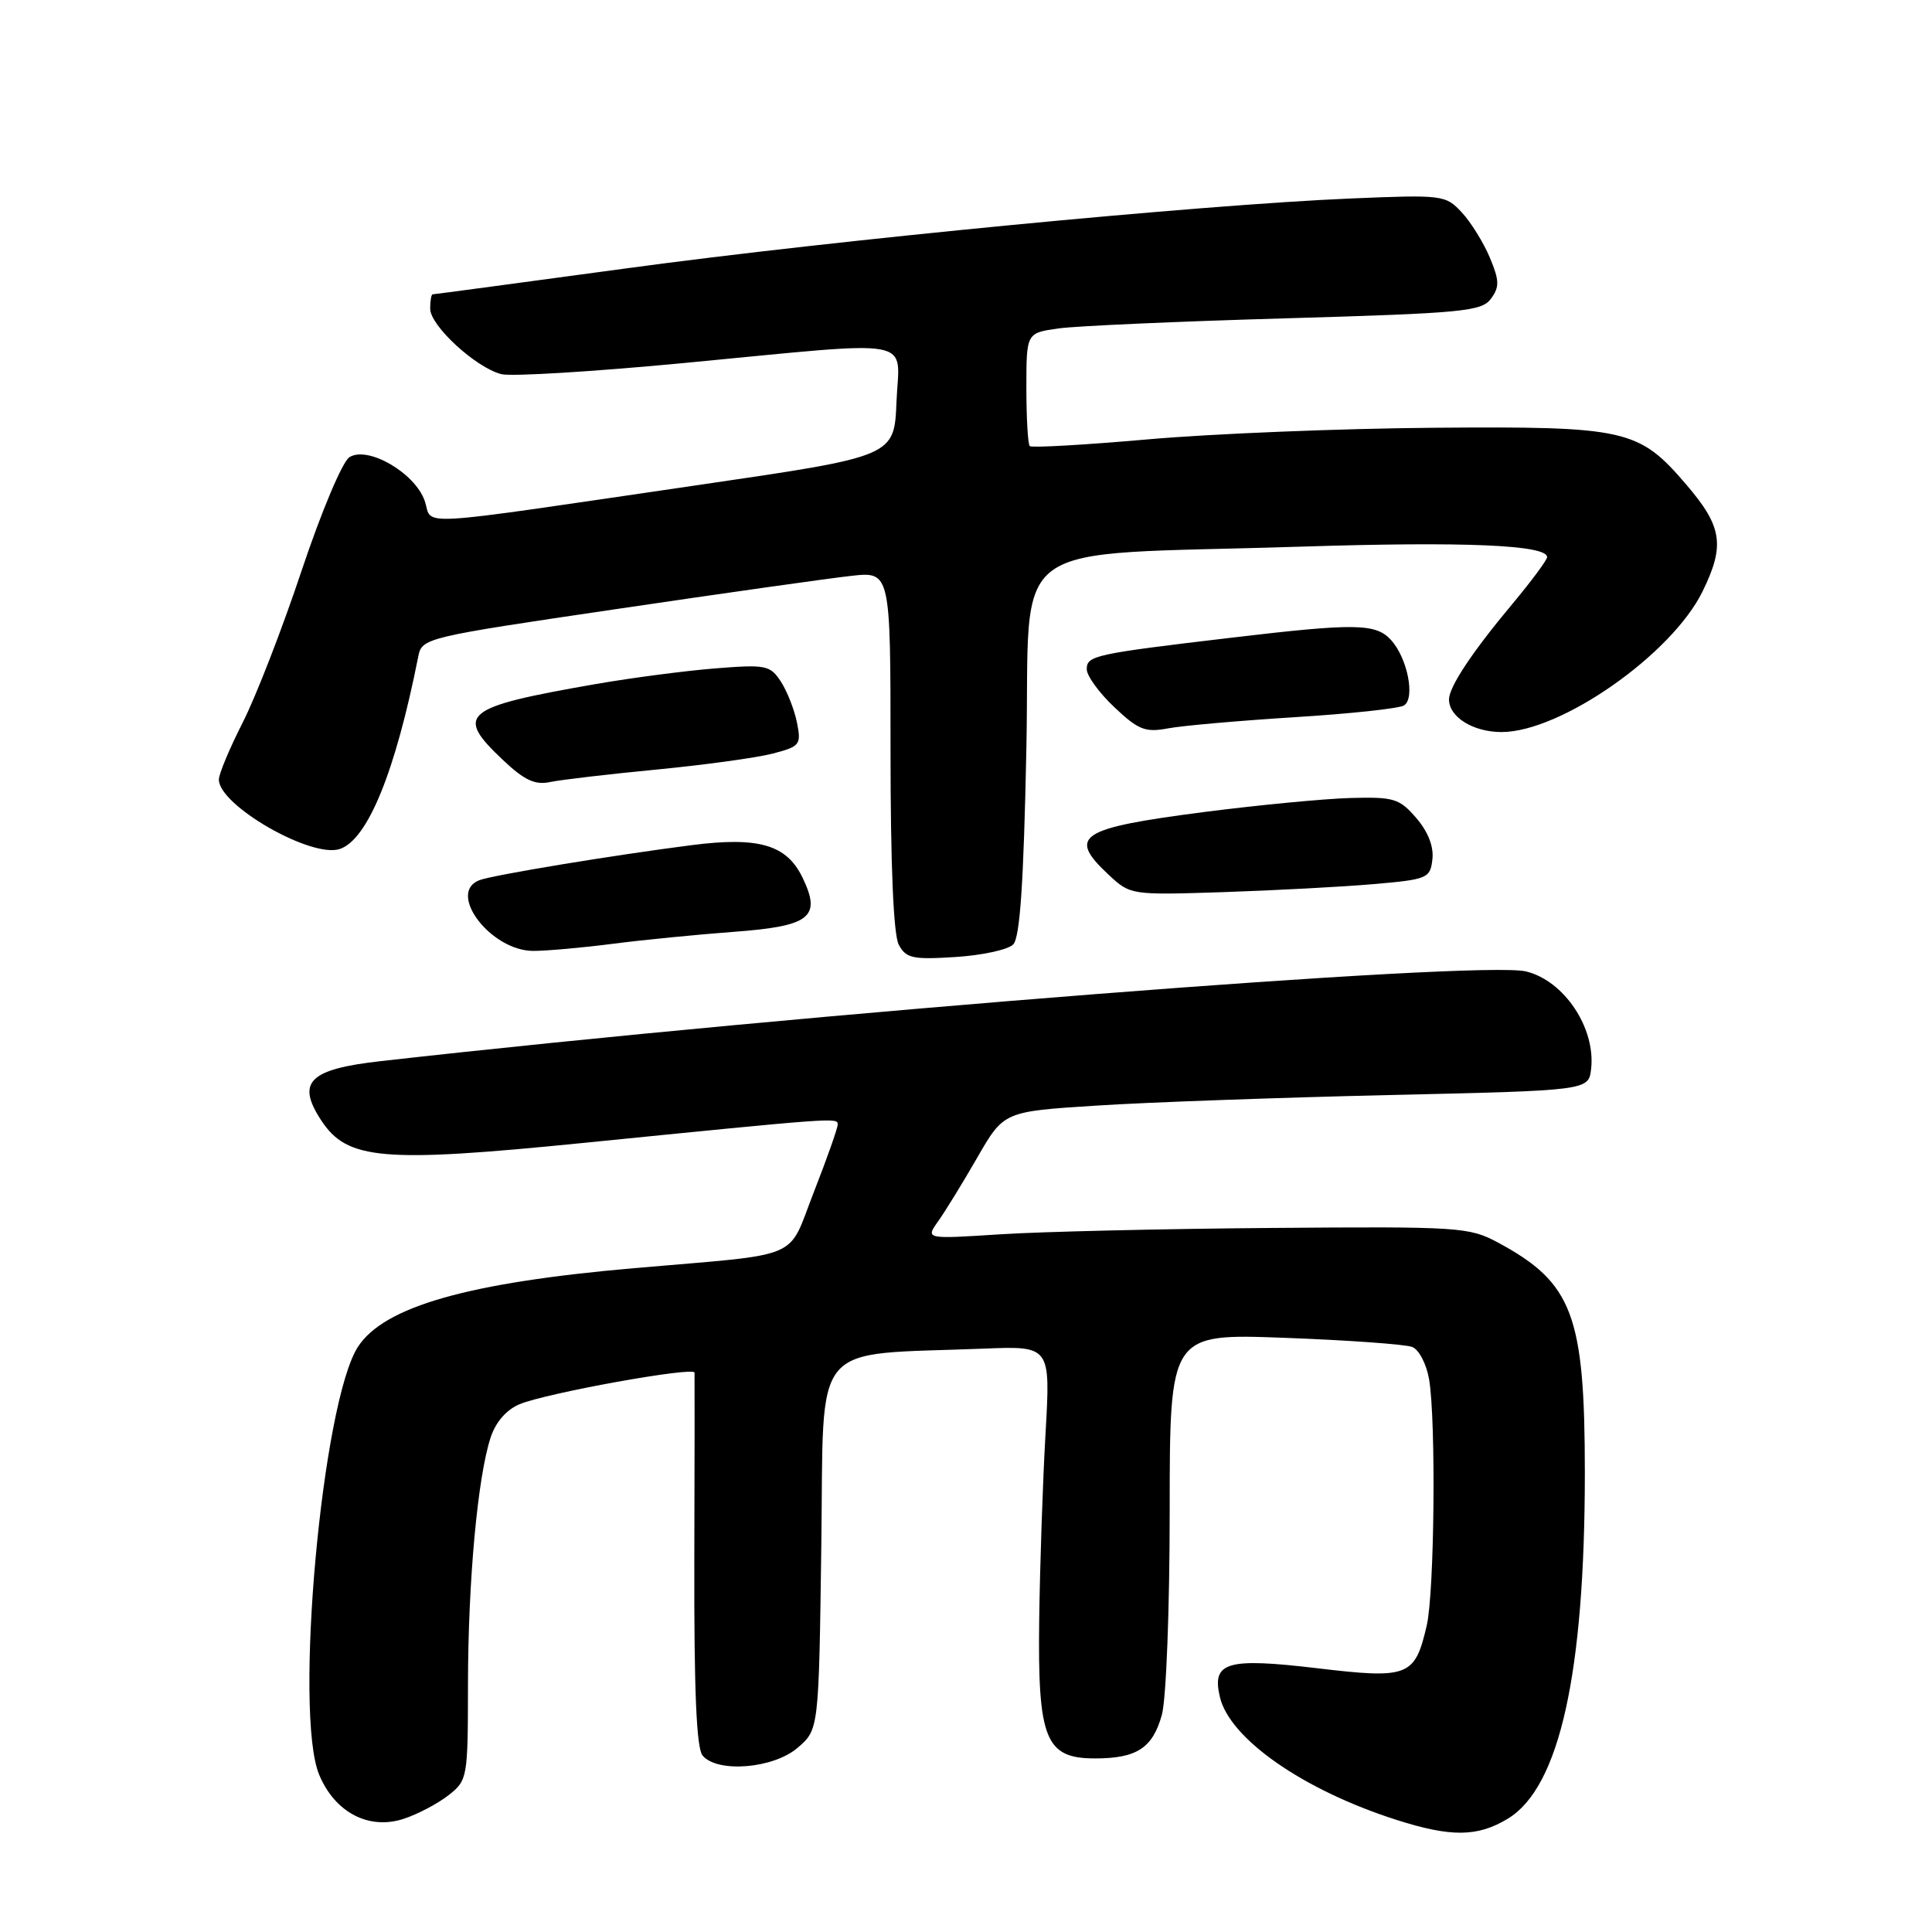 <?xml version="1.0" encoding="UTF-8" standalone="no"?>
<!DOCTYPE svg PUBLIC "-//W3C//DTD SVG 1.1//EN" "http://www.w3.org/Graphics/SVG/1.1/DTD/svg11.dtd" >
<svg xmlns="http://www.w3.org/2000/svg" xmlns:xlink="http://www.w3.org/1999/xlink" version="1.1" viewBox="0 0 256 256">
 <g >
 <path fill="currentColor"
d=" M 199.82 240.97 C 206.64 236.81 209.99 221.77 210.00 195.22 C 210.00 174.25 208.40 169.98 198.50 164.65 C 194.67 162.59 193.42 162.51 168.50 162.71 C 154.20 162.82 138.03 163.20 132.57 163.55 C 122.63 164.19 122.63 164.19 124.30 161.84 C 125.22 160.55 127.56 156.75 129.49 153.39 C 133.01 147.28 133.01 147.28 145.26 146.50 C 151.99 146.06 169.43 145.44 184.00 145.10 C 210.50 144.50 210.50 144.50 210.83 141.64 C 211.45 136.22 207.26 129.95 202.21 128.72 C 196.13 127.25 106.92 134.23 50.50 140.60 C 40.95 141.67 39.23 143.37 42.56 148.45 C 46.00 153.71 50.66 154.11 77.23 151.45 C 110.99 148.07 111.00 148.06 111.00 149.01 C 111.00 149.48 109.59 153.48 107.86 157.90 C 104.24 167.13 106.77 166.06 84.00 168.04 C 62.06 169.95 50.94 173.11 47.45 178.43 C 42.67 185.73 38.91 227.12 42.30 235.18 C 44.39 240.18 48.90 242.52 53.50 241.00 C 55.36 240.39 58.03 238.98 59.44 237.87 C 61.95 235.90 62.00 235.59 62.01 223.18 C 62.02 209.55 63.29 195.68 65.02 190.45 C 65.69 188.42 67.12 186.78 68.86 186.06 C 72.42 184.58 91.99 181.05 92.03 181.88 C 92.05 182.22 92.04 193.46 92.00 206.86 C 91.96 223.89 92.28 231.64 93.09 232.61 C 95.04 234.96 102.47 234.36 105.69 231.59 C 108.50 229.18 108.50 229.18 108.83 204.66 C 109.20 177.10 107.11 179.62 130.35 178.70 C 139.20 178.35 139.20 178.35 138.54 189.92 C 138.17 196.29 137.80 207.38 137.70 214.57 C 137.49 230.47 138.51 233.00 145.09 233.00 C 150.62 233.00 152.73 231.63 153.95 227.24 C 154.53 225.15 154.99 213.19 154.99 200.10 C 155.00 176.70 155.00 176.70 170.25 177.27 C 178.64 177.58 186.23 178.13 187.13 178.48 C 188.03 178.84 189.03 180.77 189.37 182.81 C 190.29 188.41 190.07 210.98 189.05 215.39 C 187.48 222.16 186.65 222.49 174.54 221.05 C 162.54 219.63 160.55 220.22 161.64 224.86 C 162.94 230.40 172.69 237.19 184.97 241.12 C 192.26 243.46 195.80 243.42 199.82 240.97 Z  M 134.25 125.15 C 135.15 124.25 135.64 117.09 136.00 99.20 C 136.58 70.65 132.41 73.71 172.51 72.43 C 194.11 71.74 205.00 72.21 205.00 73.82 C 205.00 74.20 202.93 76.99 200.41 80.01 C 195.08 86.38 192.01 91.00 192.00 92.68 C 192.00 95.01 195.20 97.00 198.96 97.00 C 206.80 97.00 221.50 86.72 225.59 78.38 C 228.59 72.27 228.22 69.78 223.44 64.21 C 217.14 56.85 215.50 56.48 190.00 56.68 C 177.62 56.78 160.61 57.47 152.20 58.21 C 143.78 58.95 136.69 59.36 136.45 59.11 C 136.20 58.87 136.00 55.39 136.00 51.39 C 136.00 44.12 136.00 44.12 140.25 43.52 C 142.59 43.19 156.14 42.59 170.36 42.18 C 193.84 41.50 196.34 41.26 197.56 39.58 C 198.71 38.02 198.68 37.17 197.41 34.13 C 196.58 32.15 194.91 29.46 193.70 28.15 C 191.55 25.84 191.19 25.79 179.00 26.30 C 158.99 27.14 110.76 31.79 83.14 35.54 C 69.13 37.44 57.51 39.00 57.33 39.00 C 57.15 39.00 57.00 39.85 57.00 40.90 C 57.00 43.16 63.05 48.72 66.44 49.58 C 67.77 49.91 78.71 49.24 90.76 48.09 C 122.04 45.11 119.15 44.58 118.79 53.23 C 118.50 60.47 118.50 60.47 93.00 64.20 C 53.59 69.96 57.45 69.74 56.27 66.35 C 54.98 62.66 48.74 59.04 46.30 60.58 C 45.37 61.17 42.59 67.77 39.98 75.57 C 37.43 83.23 33.91 92.30 32.17 95.72 C 30.43 99.14 29.00 102.55 29.00 103.30 C 29.00 106.70 41.17 113.71 44.98 112.51 C 48.70 111.33 52.38 102.32 55.42 87.00 C 55.91 84.53 56.27 84.45 81.71 80.70 C 95.89 78.60 109.86 76.63 112.75 76.31 C 118.00 75.72 118.00 75.72 118.00 99.43 C 118.00 114.68 118.39 123.86 119.09 125.18 C 120.06 126.98 120.93 127.17 126.59 126.81 C 130.11 126.59 133.56 125.84 134.25 125.15 Z  M 81.18 125.06 C 85.20 124.54 92.44 123.83 97.26 123.47 C 107.38 122.72 108.88 121.53 106.33 116.27 C 104.23 111.93 100.55 110.85 91.69 111.98 C 81.29 113.31 65.29 115.95 63.52 116.63 C 59.17 118.30 65.04 126.00 70.67 126.00 C 72.42 126.00 77.15 125.58 81.18 125.06 Z  M 182.00 117.15 C 189.16 116.53 189.51 116.38 189.80 113.87 C 190.00 112.19 189.23 110.21 187.67 108.40 C 185.43 105.80 184.72 105.58 178.89 105.74 C 175.40 105.84 166.68 106.68 159.52 107.60 C 142.96 109.75 141.40 110.77 146.90 115.91 C 149.79 118.60 149.85 118.61 162.15 118.21 C 168.94 117.98 177.88 117.51 182.00 117.15 Z  M 87.00 101.97 C 93.33 101.36 100.24 100.41 102.36 99.86 C 106.01 98.91 106.19 98.69 105.60 95.73 C 105.25 94.01 104.29 91.57 103.46 90.30 C 102.04 88.14 101.48 88.03 94.72 88.57 C 90.75 88.89 83.67 89.82 79.00 90.63 C 61.31 93.71 60.19 94.62 66.66 100.72 C 69.50 103.40 70.91 104.05 72.91 103.62 C 74.34 103.32 80.67 102.58 87.00 101.97 Z  M 171.57 95.03 C 178.88 94.58 185.39 93.88 186.03 93.48 C 187.55 92.54 186.51 87.22 184.33 84.82 C 182.32 82.59 179.60 82.55 163.16 84.50 C 144.99 86.65 144.00 86.87 144.00 88.68 C 144.00 89.55 145.65 91.82 147.66 93.71 C 150.85 96.73 151.76 97.08 154.79 96.51 C 156.71 96.15 164.26 95.49 171.57 95.03 Z "/>
</g>
</svg>